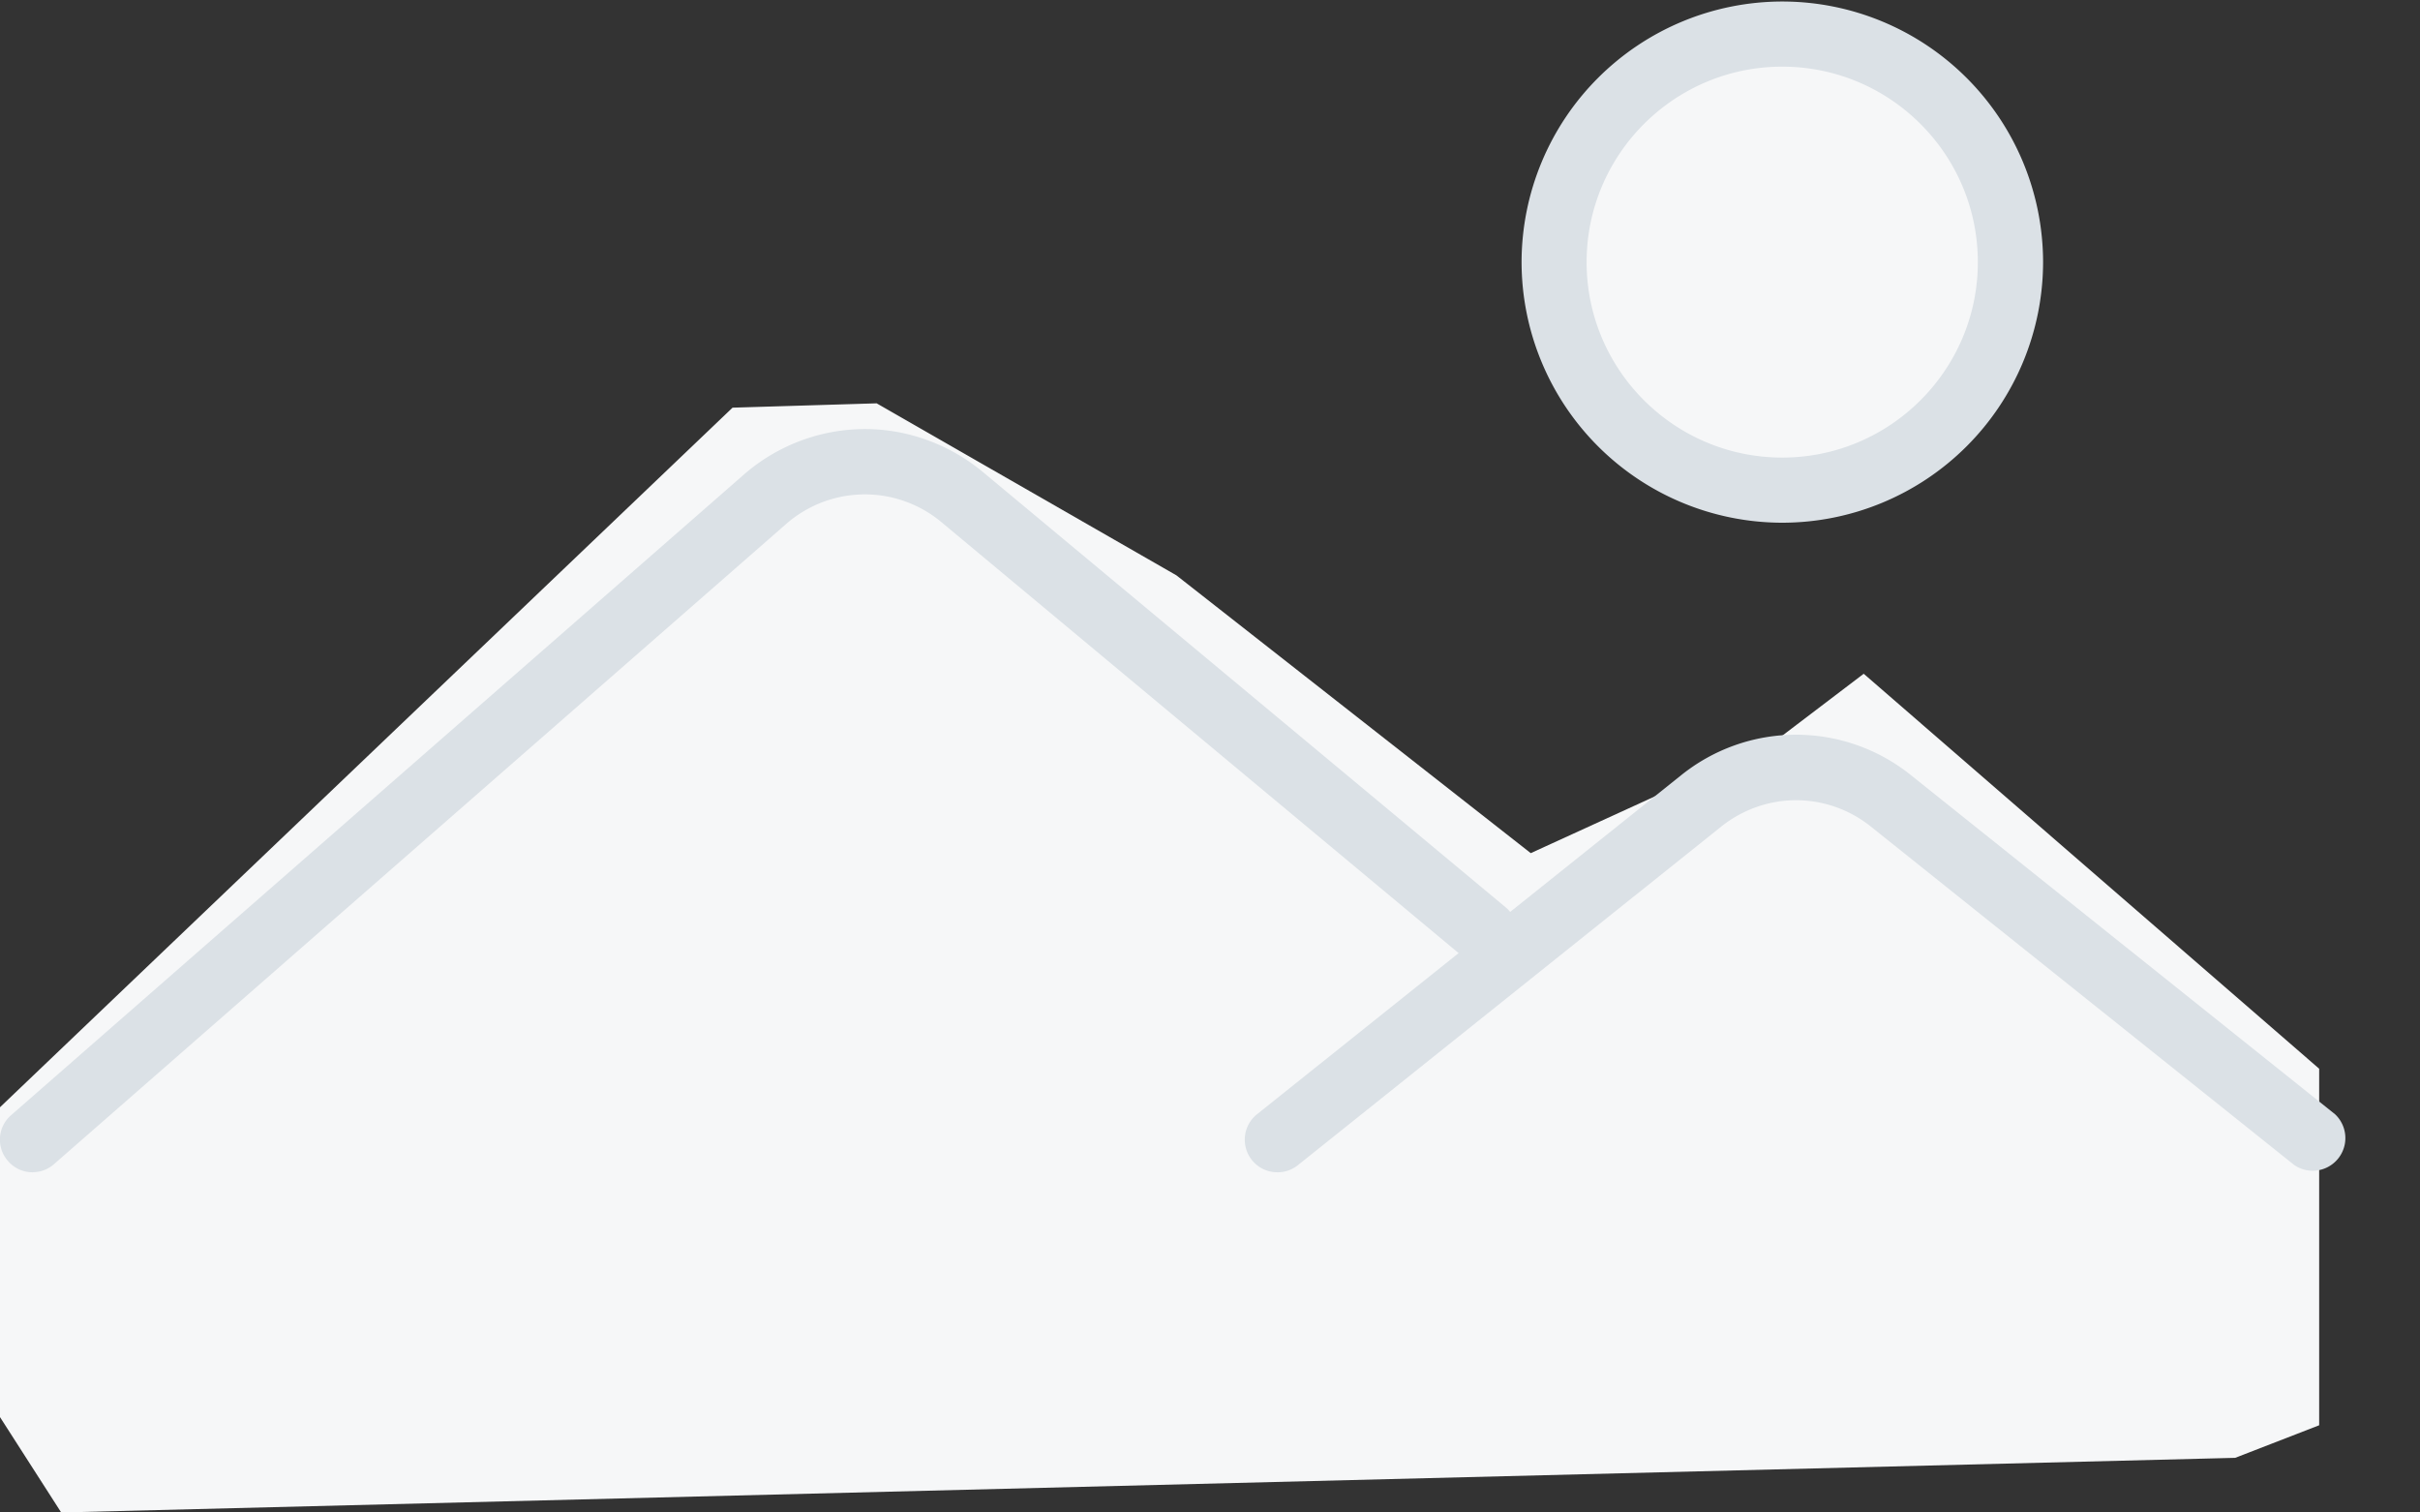 <svg xmlns="http://www.w3.org/2000/svg" width="24" height="15" viewBox="0 0 24 15">
    <rect x="0" y="0" width="24" height="15" fill="#333333" stroke="none"/>
    <g fill="none" fill-rule="evenodd">
        <path fill="#F6F7F8" d="M23 10.599l-4.517-3.917-.888.675-2.414 1.104-3.514-2.755L8.694 4l-1.429.043L0 10.981v3.073L.607 15l21.56-.542.833-.323zM15.559 2.6a2.116 2.116 0 1 1 4.23.001 2.116 2.116 0 0 1-4.23-.001"/>
        <path fill="#DBE1E6" d="M17.675.661c-1.07 0-1.94.87-1.94 1.939 0 1.068.87 1.938 1.94 1.938 1.07 0 1.94-.87 1.94-1.938 0-1.07-.87-1.939-1.94-1.939m0 4.523A2.588 2.588 0 0 1 15.09 2.6 2.588 2.588 0 0 1 17.675.015 2.588 2.588 0 0 1 20.262 2.6a2.588 2.588 0 0 1-2.587 2.584M.324 11.626a.32.32 0 0 1-.243-.11.32.32 0 0 1 .03-.457l7.26-6.347a1.833 1.833 0 0 1 1.206-.457c.425 0 .842.152 1.173.428l5.183 4.316a.323.323 0 1 1-.416.496L9.336 5.178a1.185 1.185 0 0 0-1.54.019l-7.26 6.348a.316.316 0 0 1-.212.08"/>
        <path fill="#DBE1E6" d="M12.67 11.626a.323.323 0 0 1-.203-.576l4.201-3.358a1.818 1.818 0 0 1 2.289 0l4.201 3.359a.324.324 0 0 1-.404.504l-4.202-3.359a1.186 1.186 0 0 0-.74-.26c-.266 0-.529.092-.74.26l-4.201 3.36a.319.319 0 0 1-.201.07"/>
    </g>
</svg>
